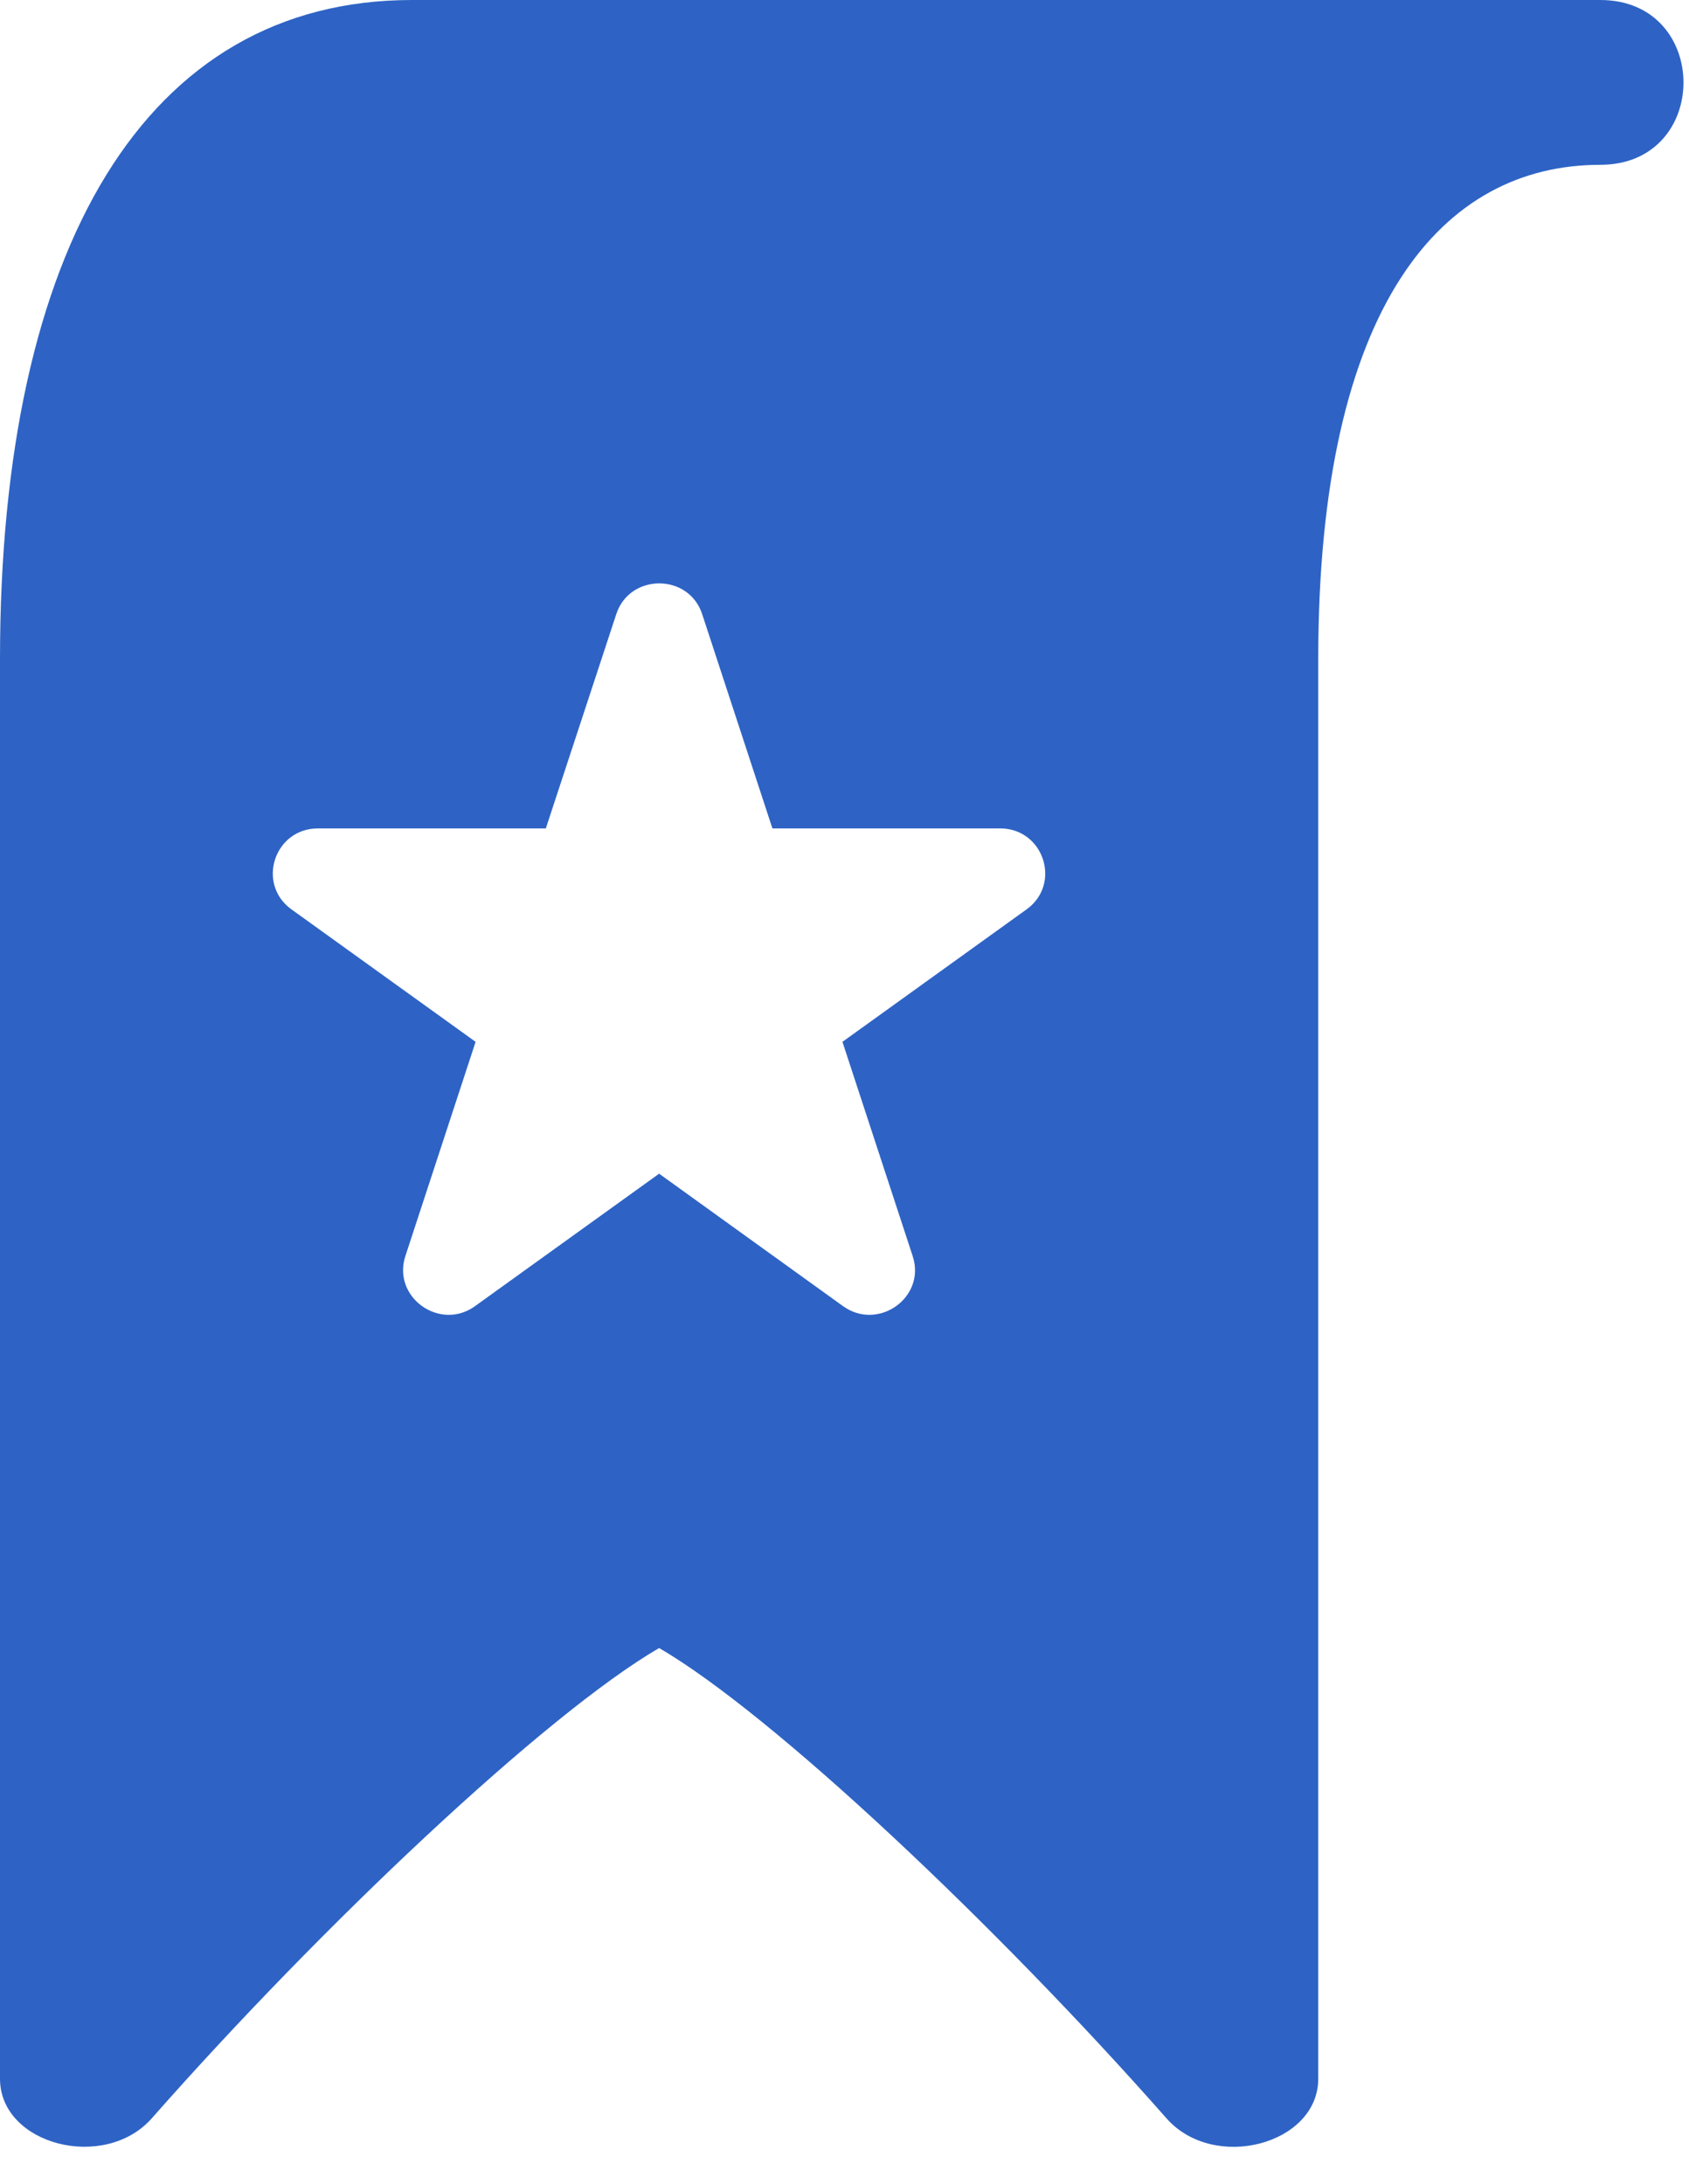 <svg width="41" height="53" viewBox="0 0 41 53" fill="none" xmlns="http://www.w3.org/2000/svg">
<path d="M38.845 0H10C3.54 0 0 6 0 16V50.45C0 52.055 2.535 52.71 3.685 51.41C7.795 46.745 13.24 41.605 15.995 40H16.005C18.76 41.605 24.205 46.745 28.315 51.41C29.47 52.72 32 52.045 32 50.45V16C32 7.365 35.035 4 38.845 4C41.545 4 41.535 0 38.845 0ZM24.92 22.07L20.45 25.285L22.155 30.485C22.485 31.485 21.32 32.315 20.465 31.7L16 28.485L11.53 31.7C10.68 32.315 9.515 31.485 9.84 30.485L11.545 25.285L7.075 22.07C6.22 21.455 6.655 20.105 7.72 20.105H13.25L14.96 14.905C15.285 13.91 16.72 13.91 17.045 14.905L18.75 20.105H24.275C25.34 20.105 25.775 21.455 24.92 22.07Z" fill="#2E63C5"/>
</svg>
